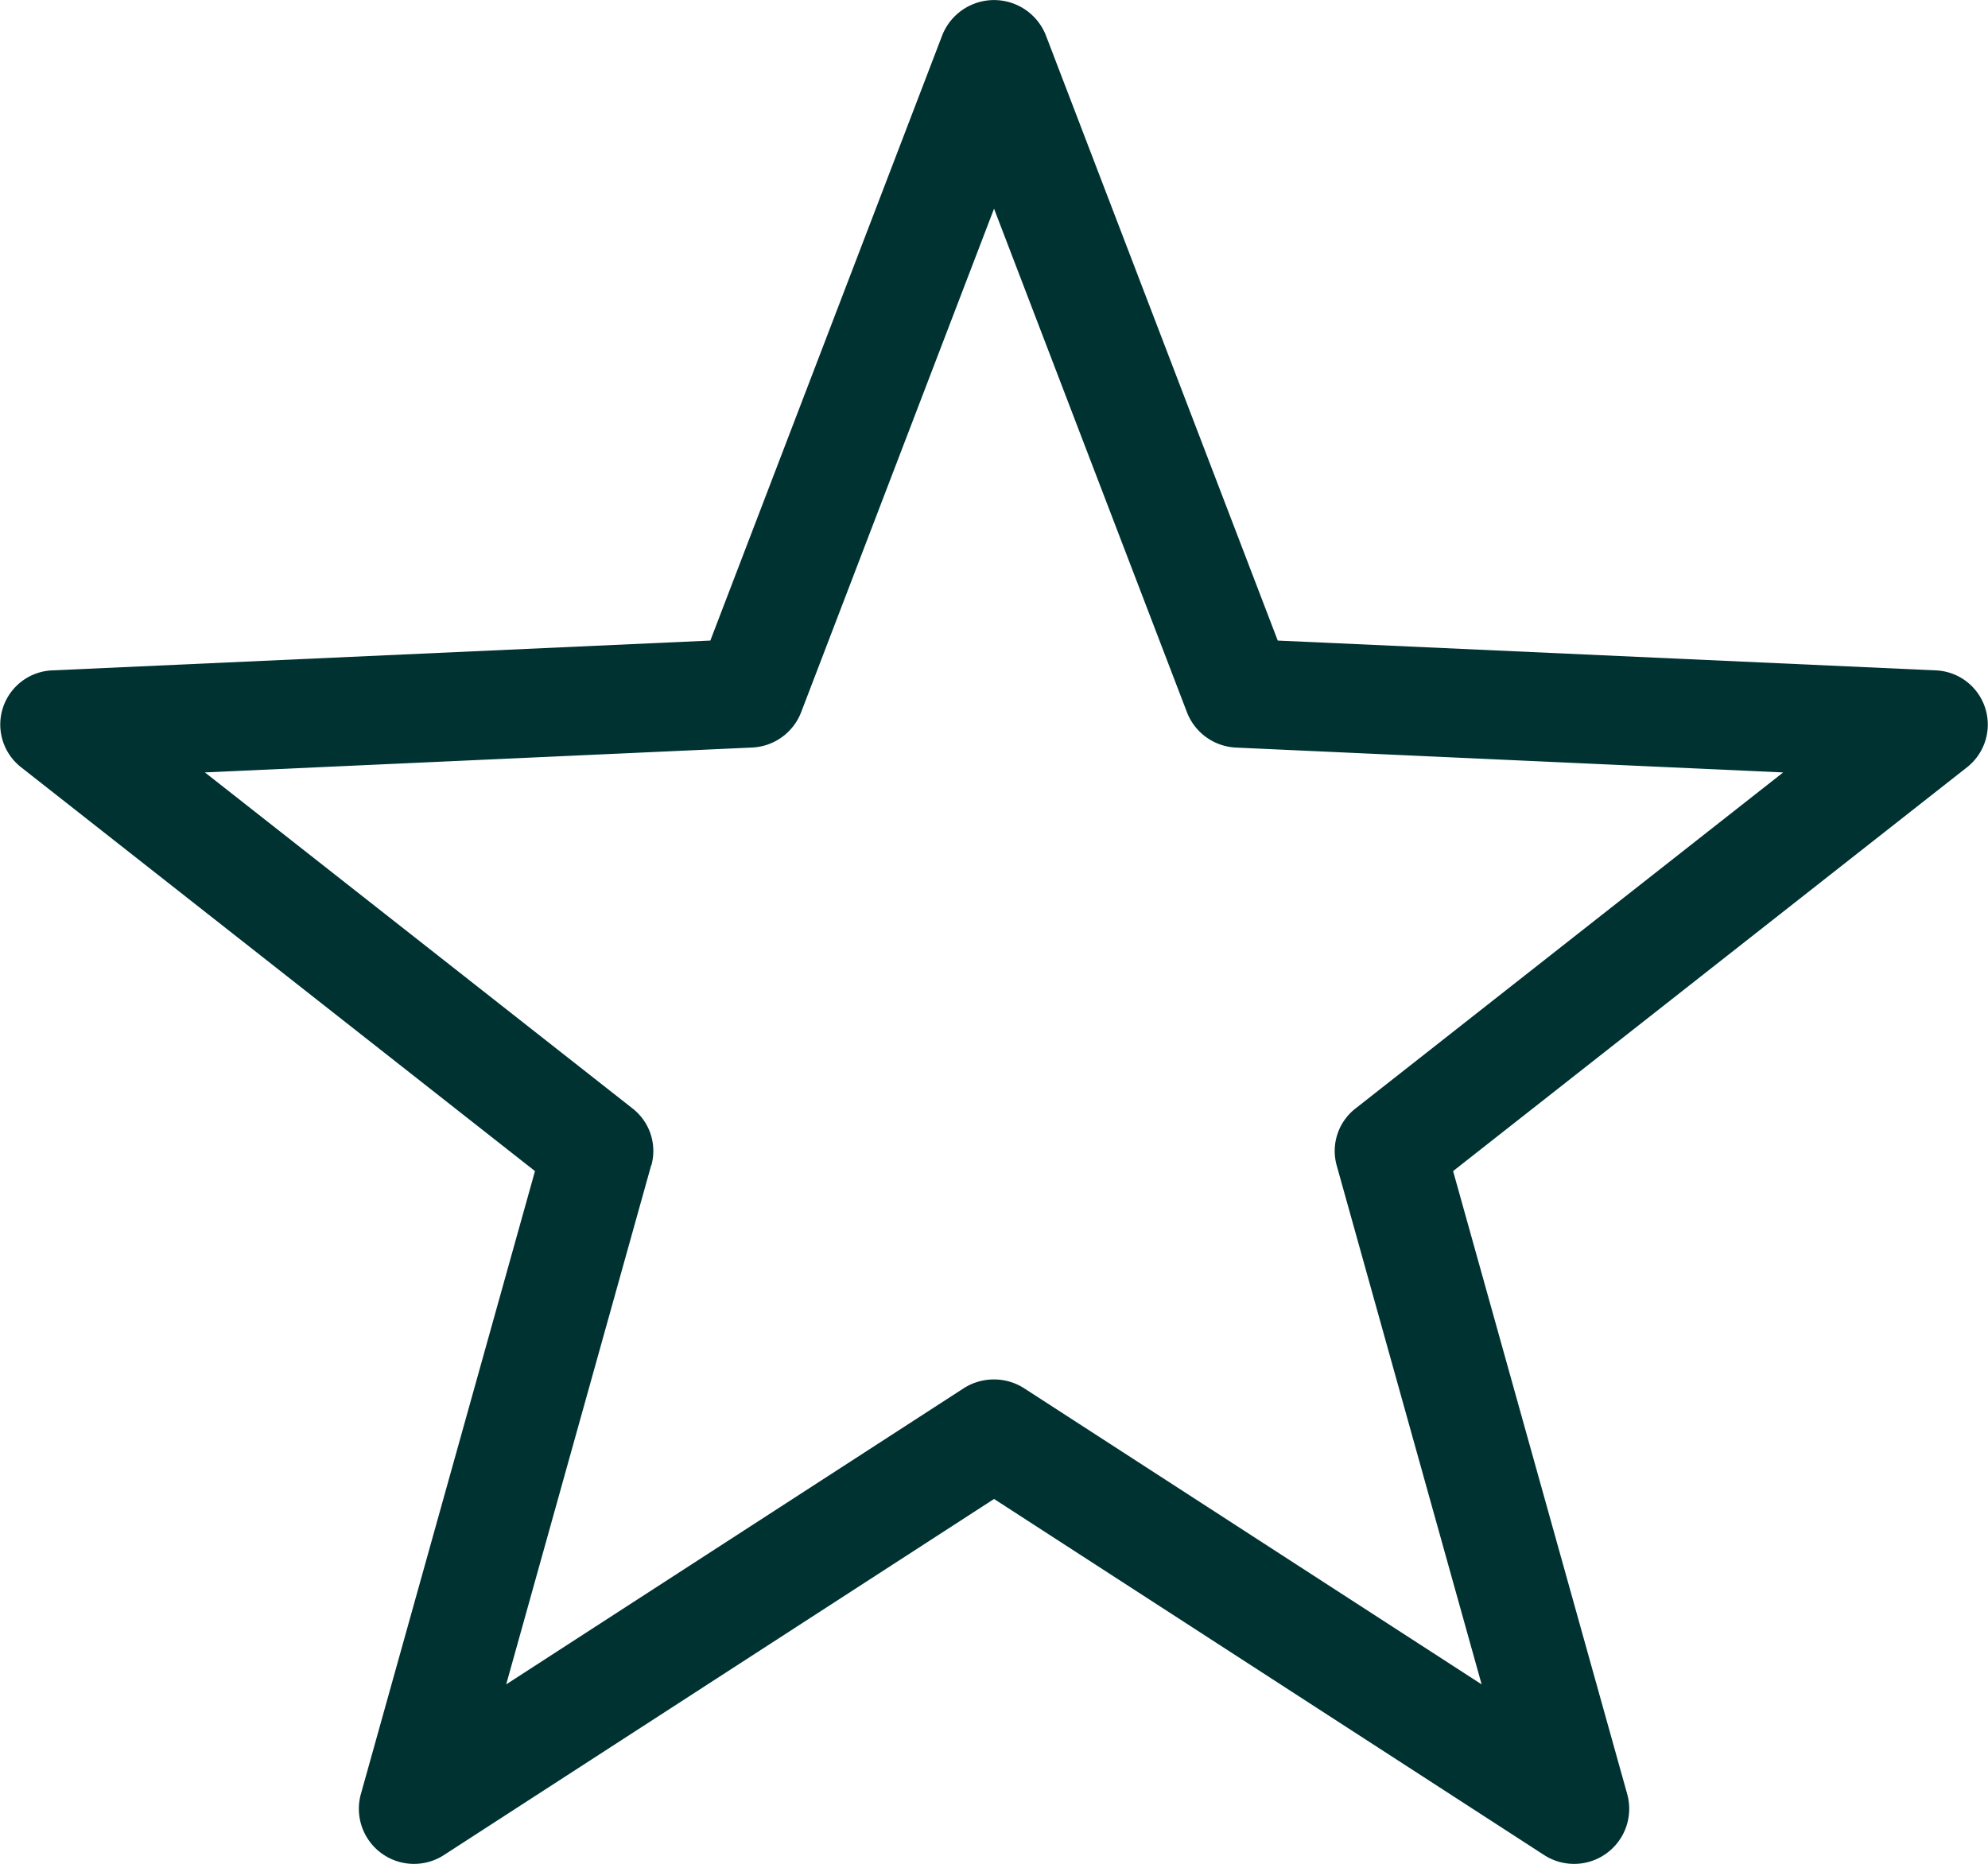 <svg xmlns="http://www.w3.org/2000/svg" width="48" height="45" viewBox="0 0 48 45">
  <defs>
    <style>
      .cls-1 {
        fill: #003232;
        fill-rule: evenodd;
      }
    </style>
  </defs>
  <path id="NIB" class="cls-1" d="M184.539,641.543a1.3,1.3,0,0,0-.454-1.374l-10.326-8.114,13.205-.6a1.335,1.335,0,0,0,1.19-.849l4.659-12.161,4.659,12.161a1.336,1.336,0,0,0,1.189.85l13.205,0.6-10.326,8.114a1.3,1.3,0,0,0-.454,1.374l3.5,12.53-11.041-7.146a1.355,1.355,0,0,0-1.47,0l-11.041,7.146,3.5-12.53h0Zm8.274,8.054,13.269,8.589a1.331,1.331,0,0,0,2.024-1.445l-4.209-15.06,12.41-9.751a1.31,1.31,0,0,0-.773-2.339l-15.871-.719-5.6-14.616a1.345,1.345,0,0,0-2.5,0l-5.6,14.616-15.871.719a1.309,1.309,0,0,0-.773,2.338l12.41,9.752-4.209,15.06a1.331,1.331,0,0,0,2.024,1.445l13.27-8.589h0Z" transform="translate(-168.812 -613.406)"/>
</svg>
